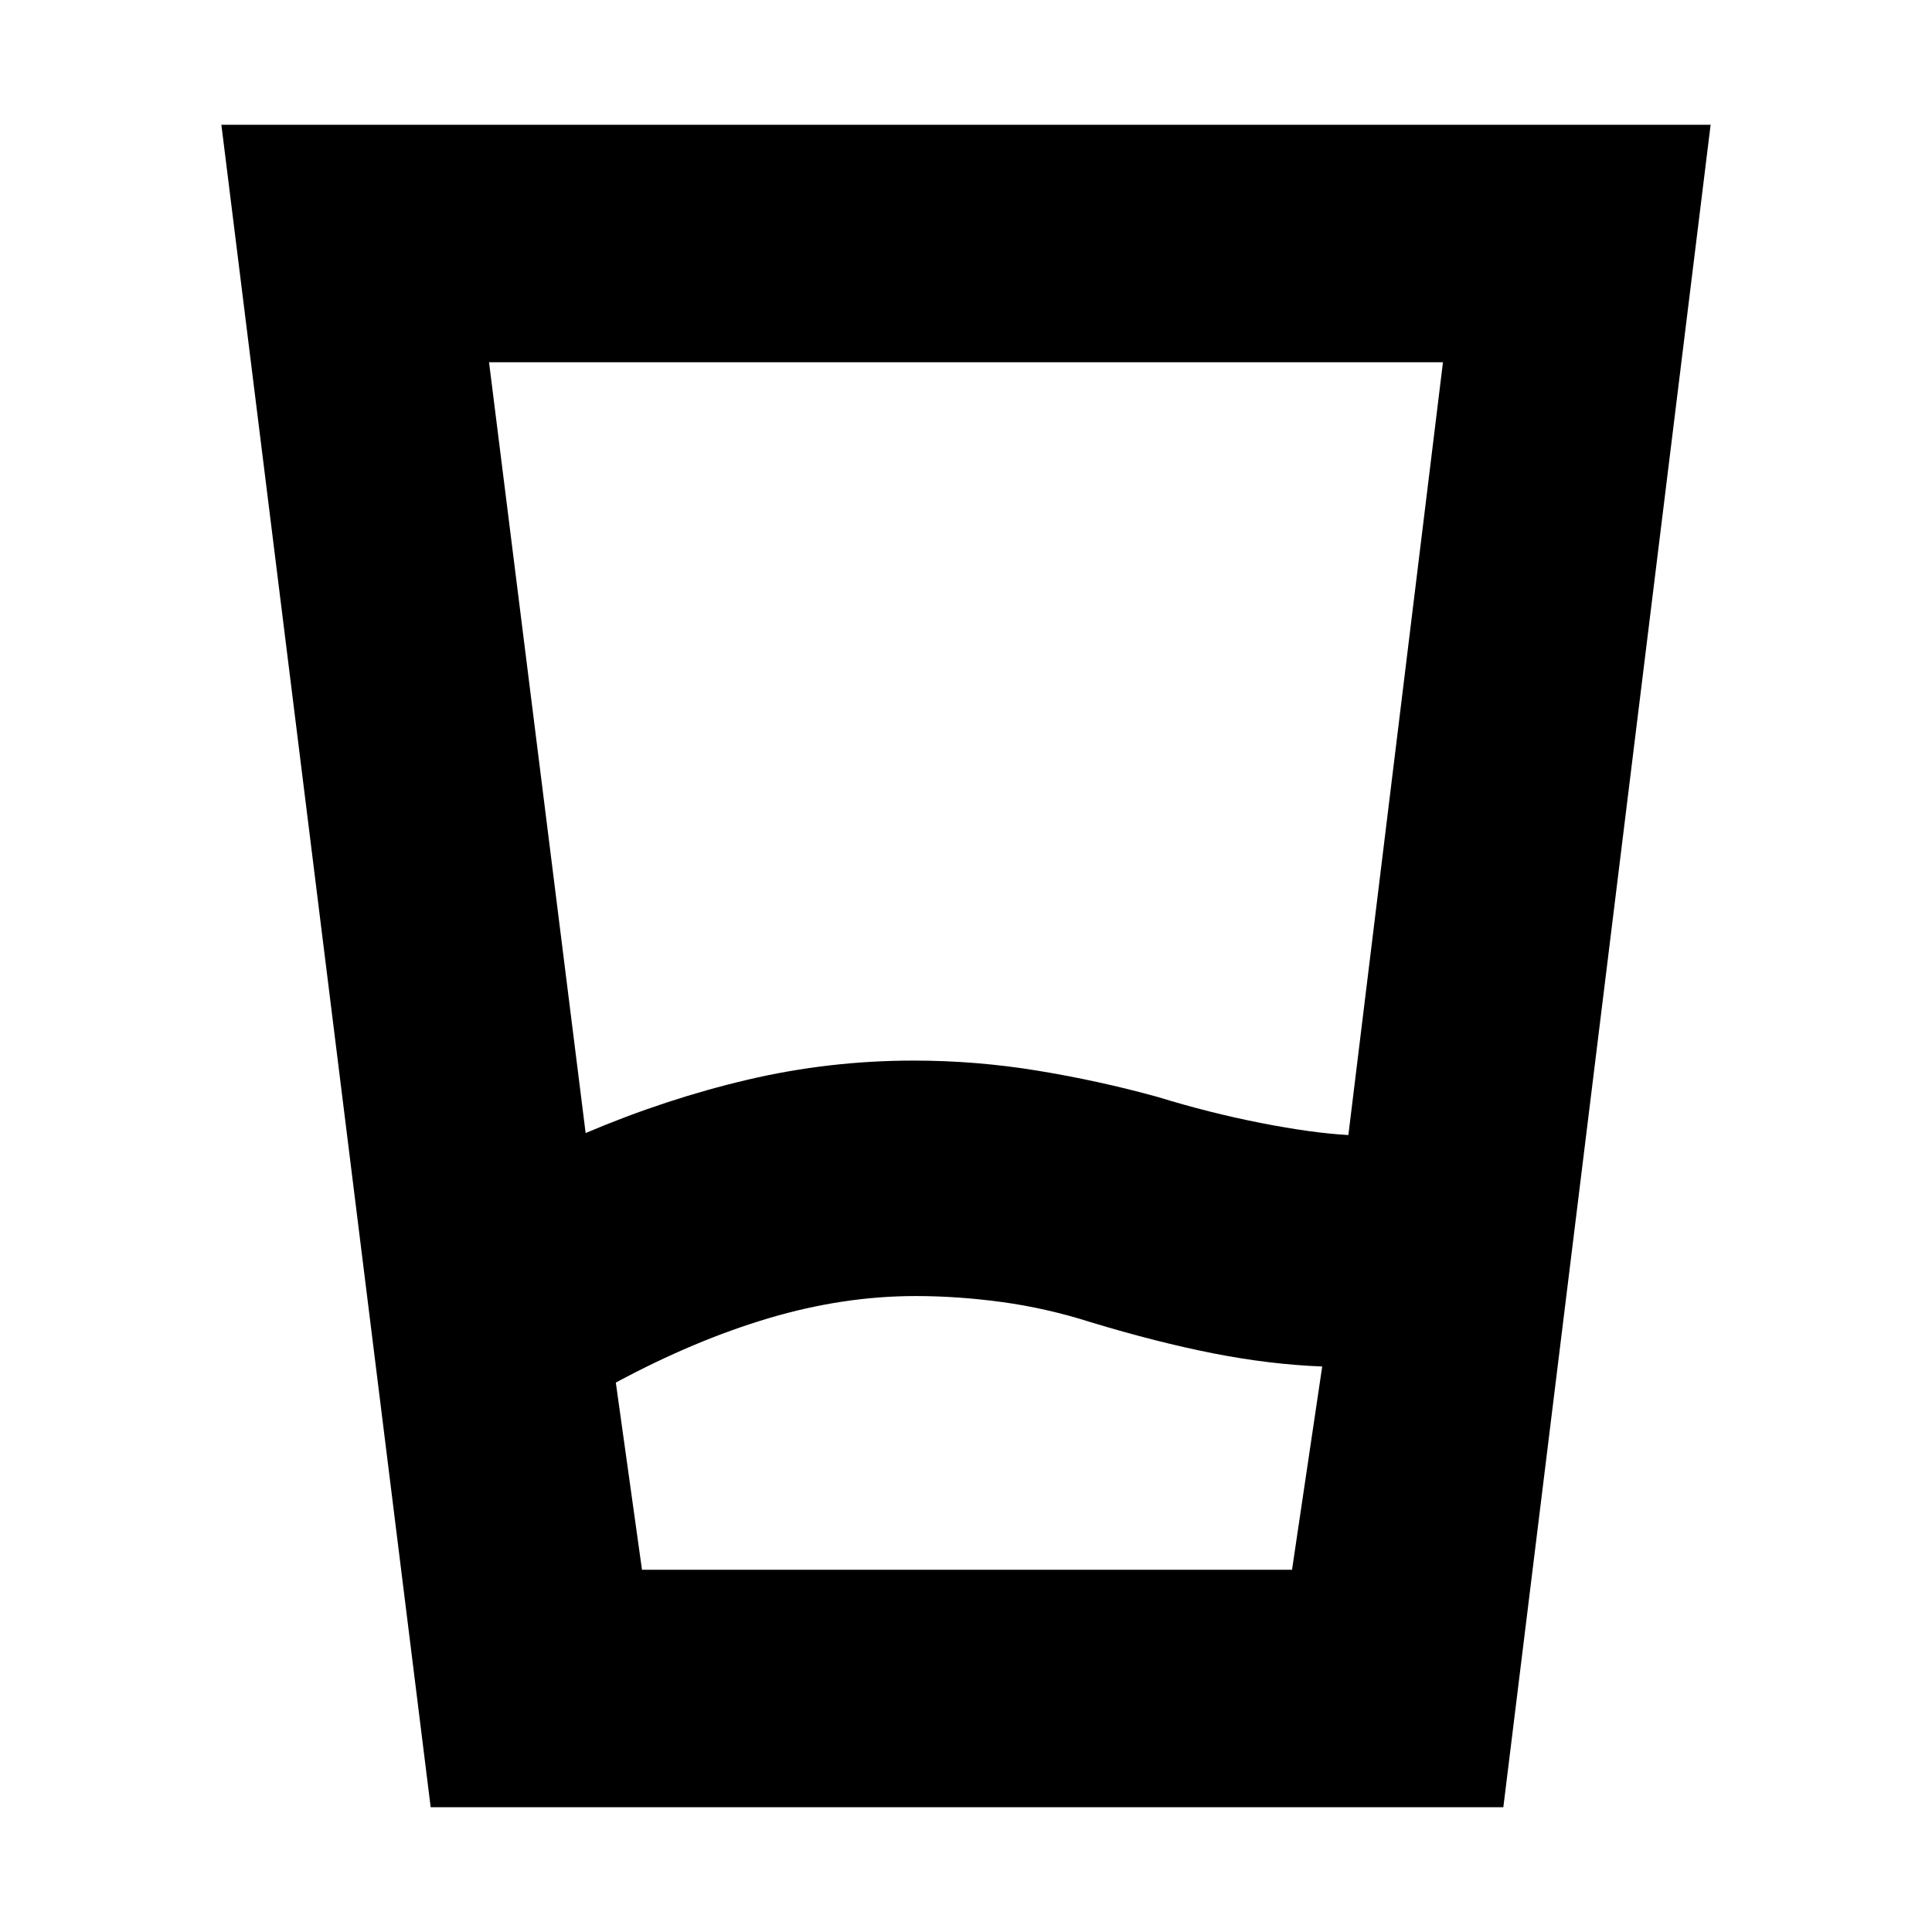<svg xmlns="http://www.w3.org/2000/svg" height="20" viewBox="0 -960 960 960" width="20"><path d="M319-180h323l15-101q-26-1-54-6.5T542-303q-22-7-44-10t-43-3q-36 0-73 11t-76 32l13 93Zm-28-217q40-17 80.5-26.5T454-433q31 0 61.5 5t59.5 13q26 8 51.5 13t43.5 6l47-384H243l48 383ZM214-62 110-898h740L747-62H214Zm105-118h-13 351-338Z"/></svg>